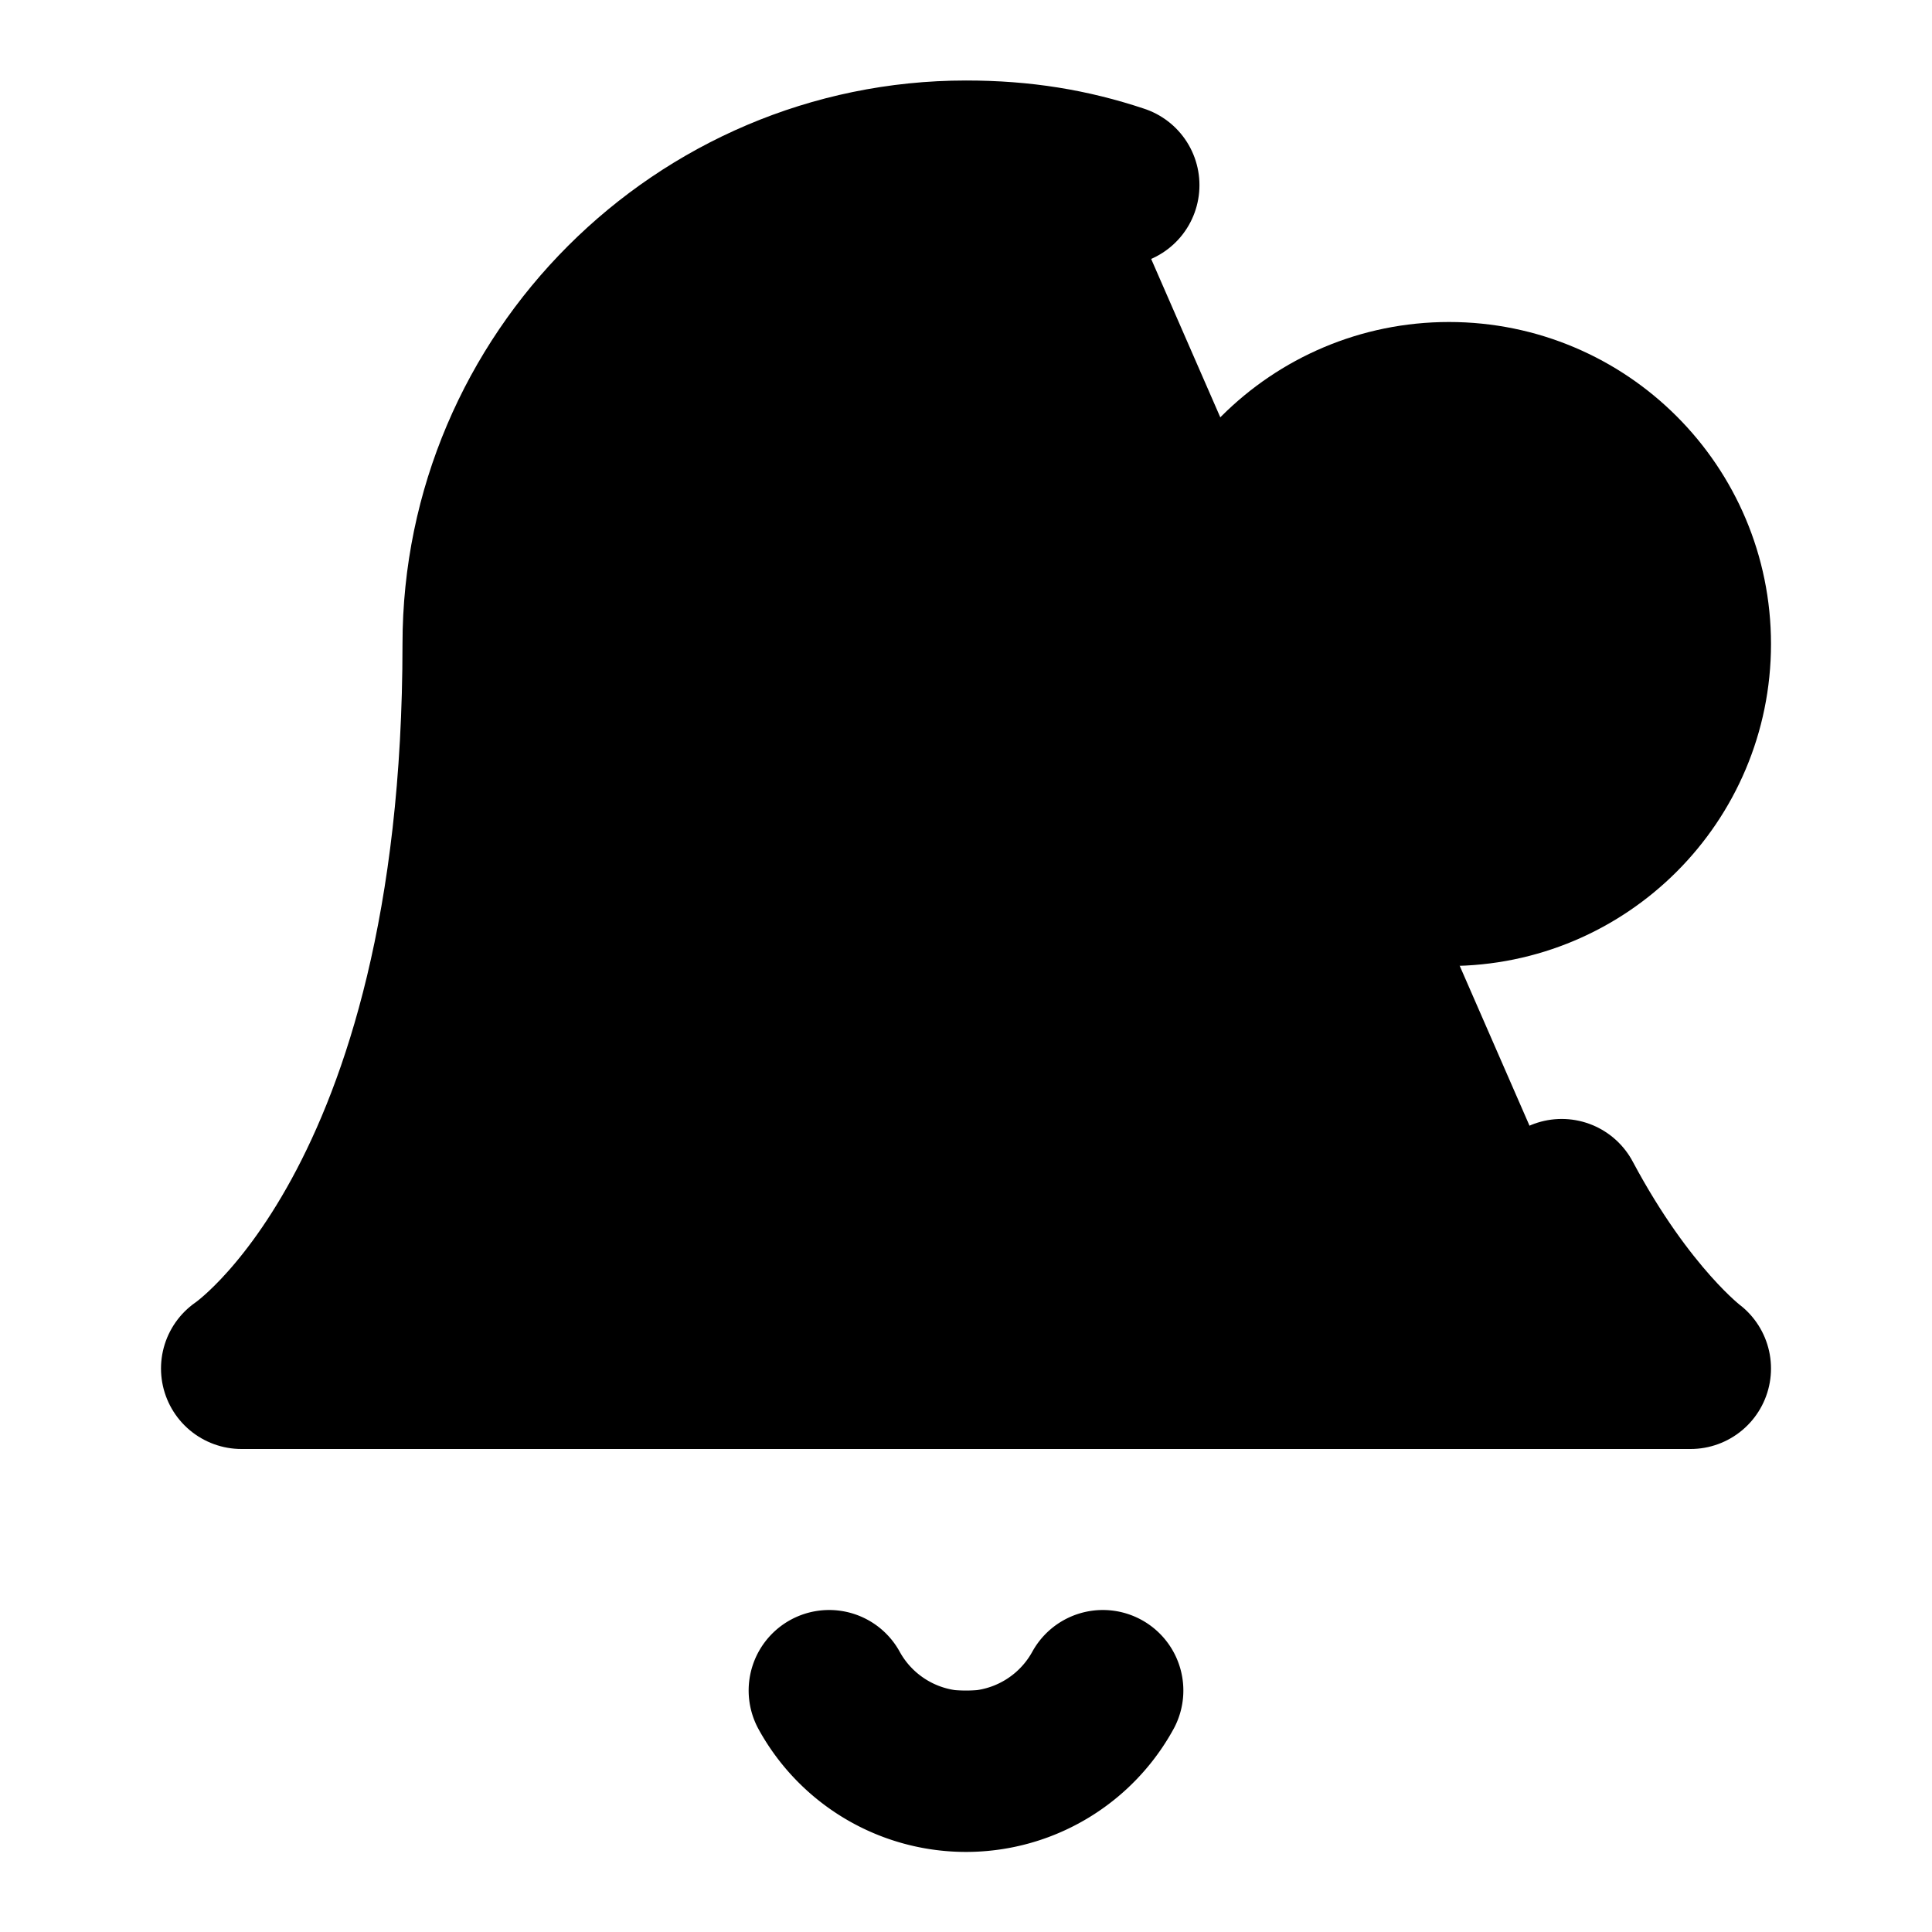 <svg xmlns="http://www.w3.org/2000/svg" width="1.5em" height="1.5em">
    <g id="tuiIconBellDotLarge" xmlns="http://www.w3.org/2000/svg">
        <svg x="50%" y="50%" width="1.5em" height="1.5em" overflow="visible" viewBox="0 0 24 24">
            <svg x="-12" y="-12">
                <svg
                    xmlns="http://www.w3.org/2000/svg"
                    width="24"
                    height="24"
                    viewBox="0 0 24 24"
                    stroke="currentColor"
                    stroke-width="2"
                    stroke-linecap="round"
                    stroke-linejoin="round"
                >
                    <path
                        vector-effect="non-scaling-stroke"
                        d="M19.4 14.9C20.2 16.4 21 17 21 17H3s3-2 3-9c0-3.3 2.7-6 6-6 .7 0 1.3.1 1.9.3"
                    />
                    <path vector-effect="non-scaling-stroke" d="M10.3 21a1.94 1.94 0 0 0 3.4 0" />
                    <circle vector-effect="non-scaling-stroke" cx="18" cy="8" r="3" />
                </svg>
            </svg>
        </svg>
    </g>
</svg>
